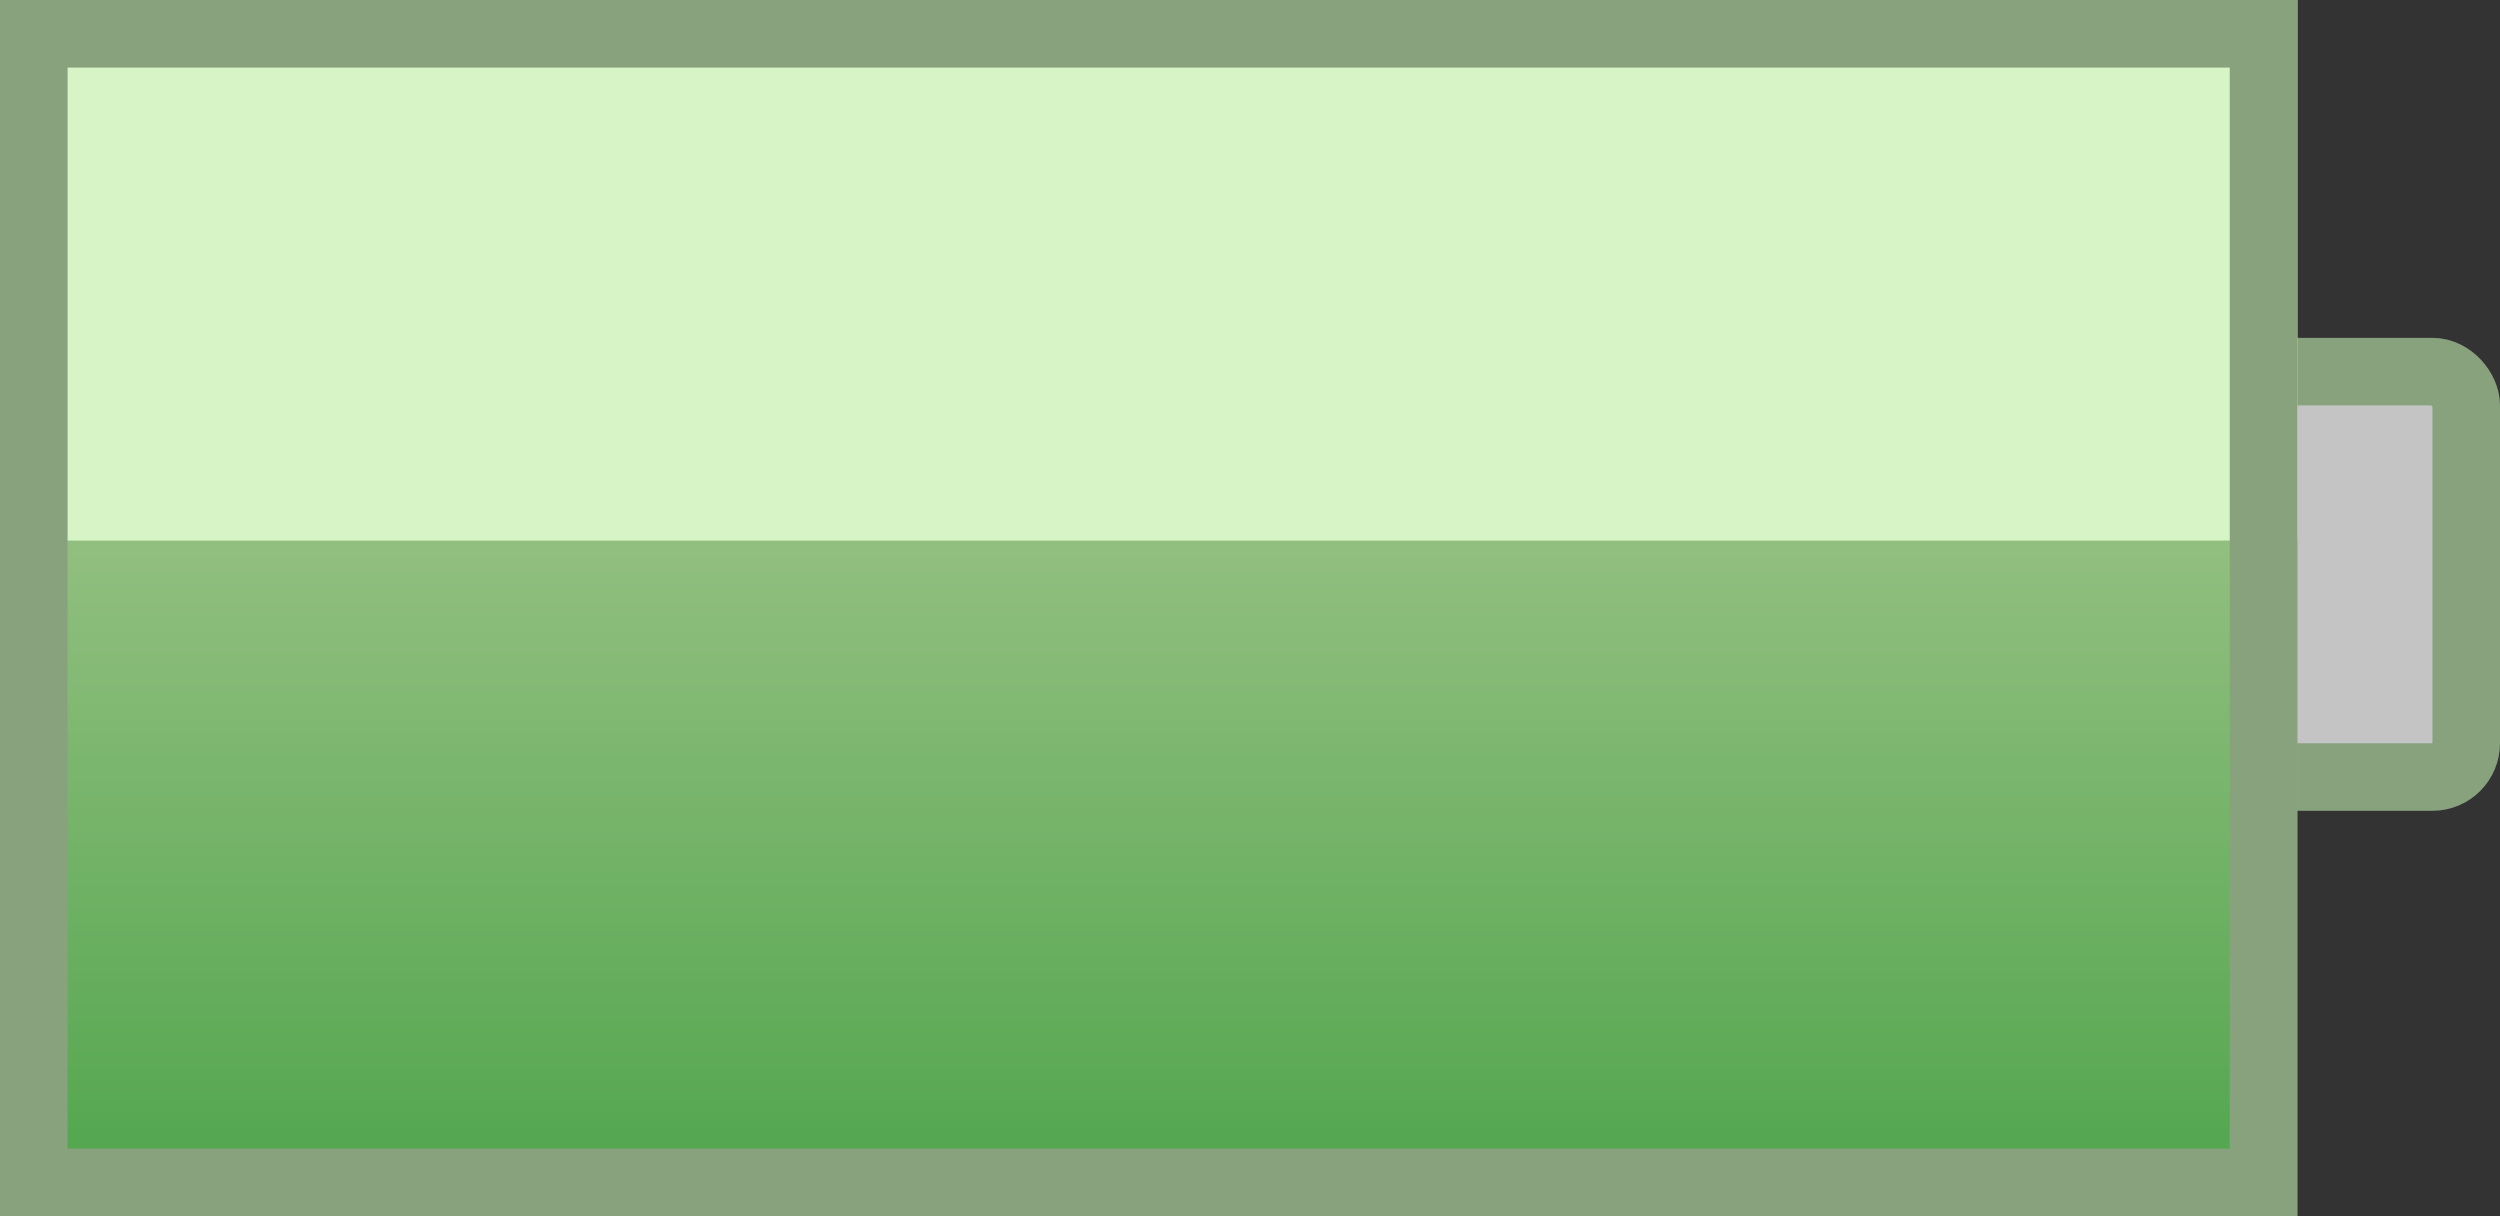 <svg width="37" height="18" viewBox="0 0 37 18" fill="none" xmlns="http://www.w3.org/2000/svg">
<rect x="0" y="0" width="37" height="18" fill="#333333" stroke="none"/>
<rect x="28.5" y="5.5" width="8" height="6" rx="0.5" fill="#C4C4C4" stroke="#88A27E"/>
<rect x="0.175" y="0.175" width="33.65" height="17.65" fill="url(#paint0_linear)" stroke="#9BAC8C" stroke-width="0.35"/>
<path d="M0 0H34V8H0V0Z" fill="#D7F4C6"/>
<rect x="0.5" y="0.5" width="33" height="17" stroke="#88A27E"/>
<defs>
<linearGradient id="paint0_linear" x1="17" y1="0" x2="17" y2="18" gradientUnits="userSpaceOnUse">
<stop stop-color="#C8D5A9"/>
<stop offset="1" stop-color="#4EA44B"/>
</linearGradient>
</defs>
</svg>
